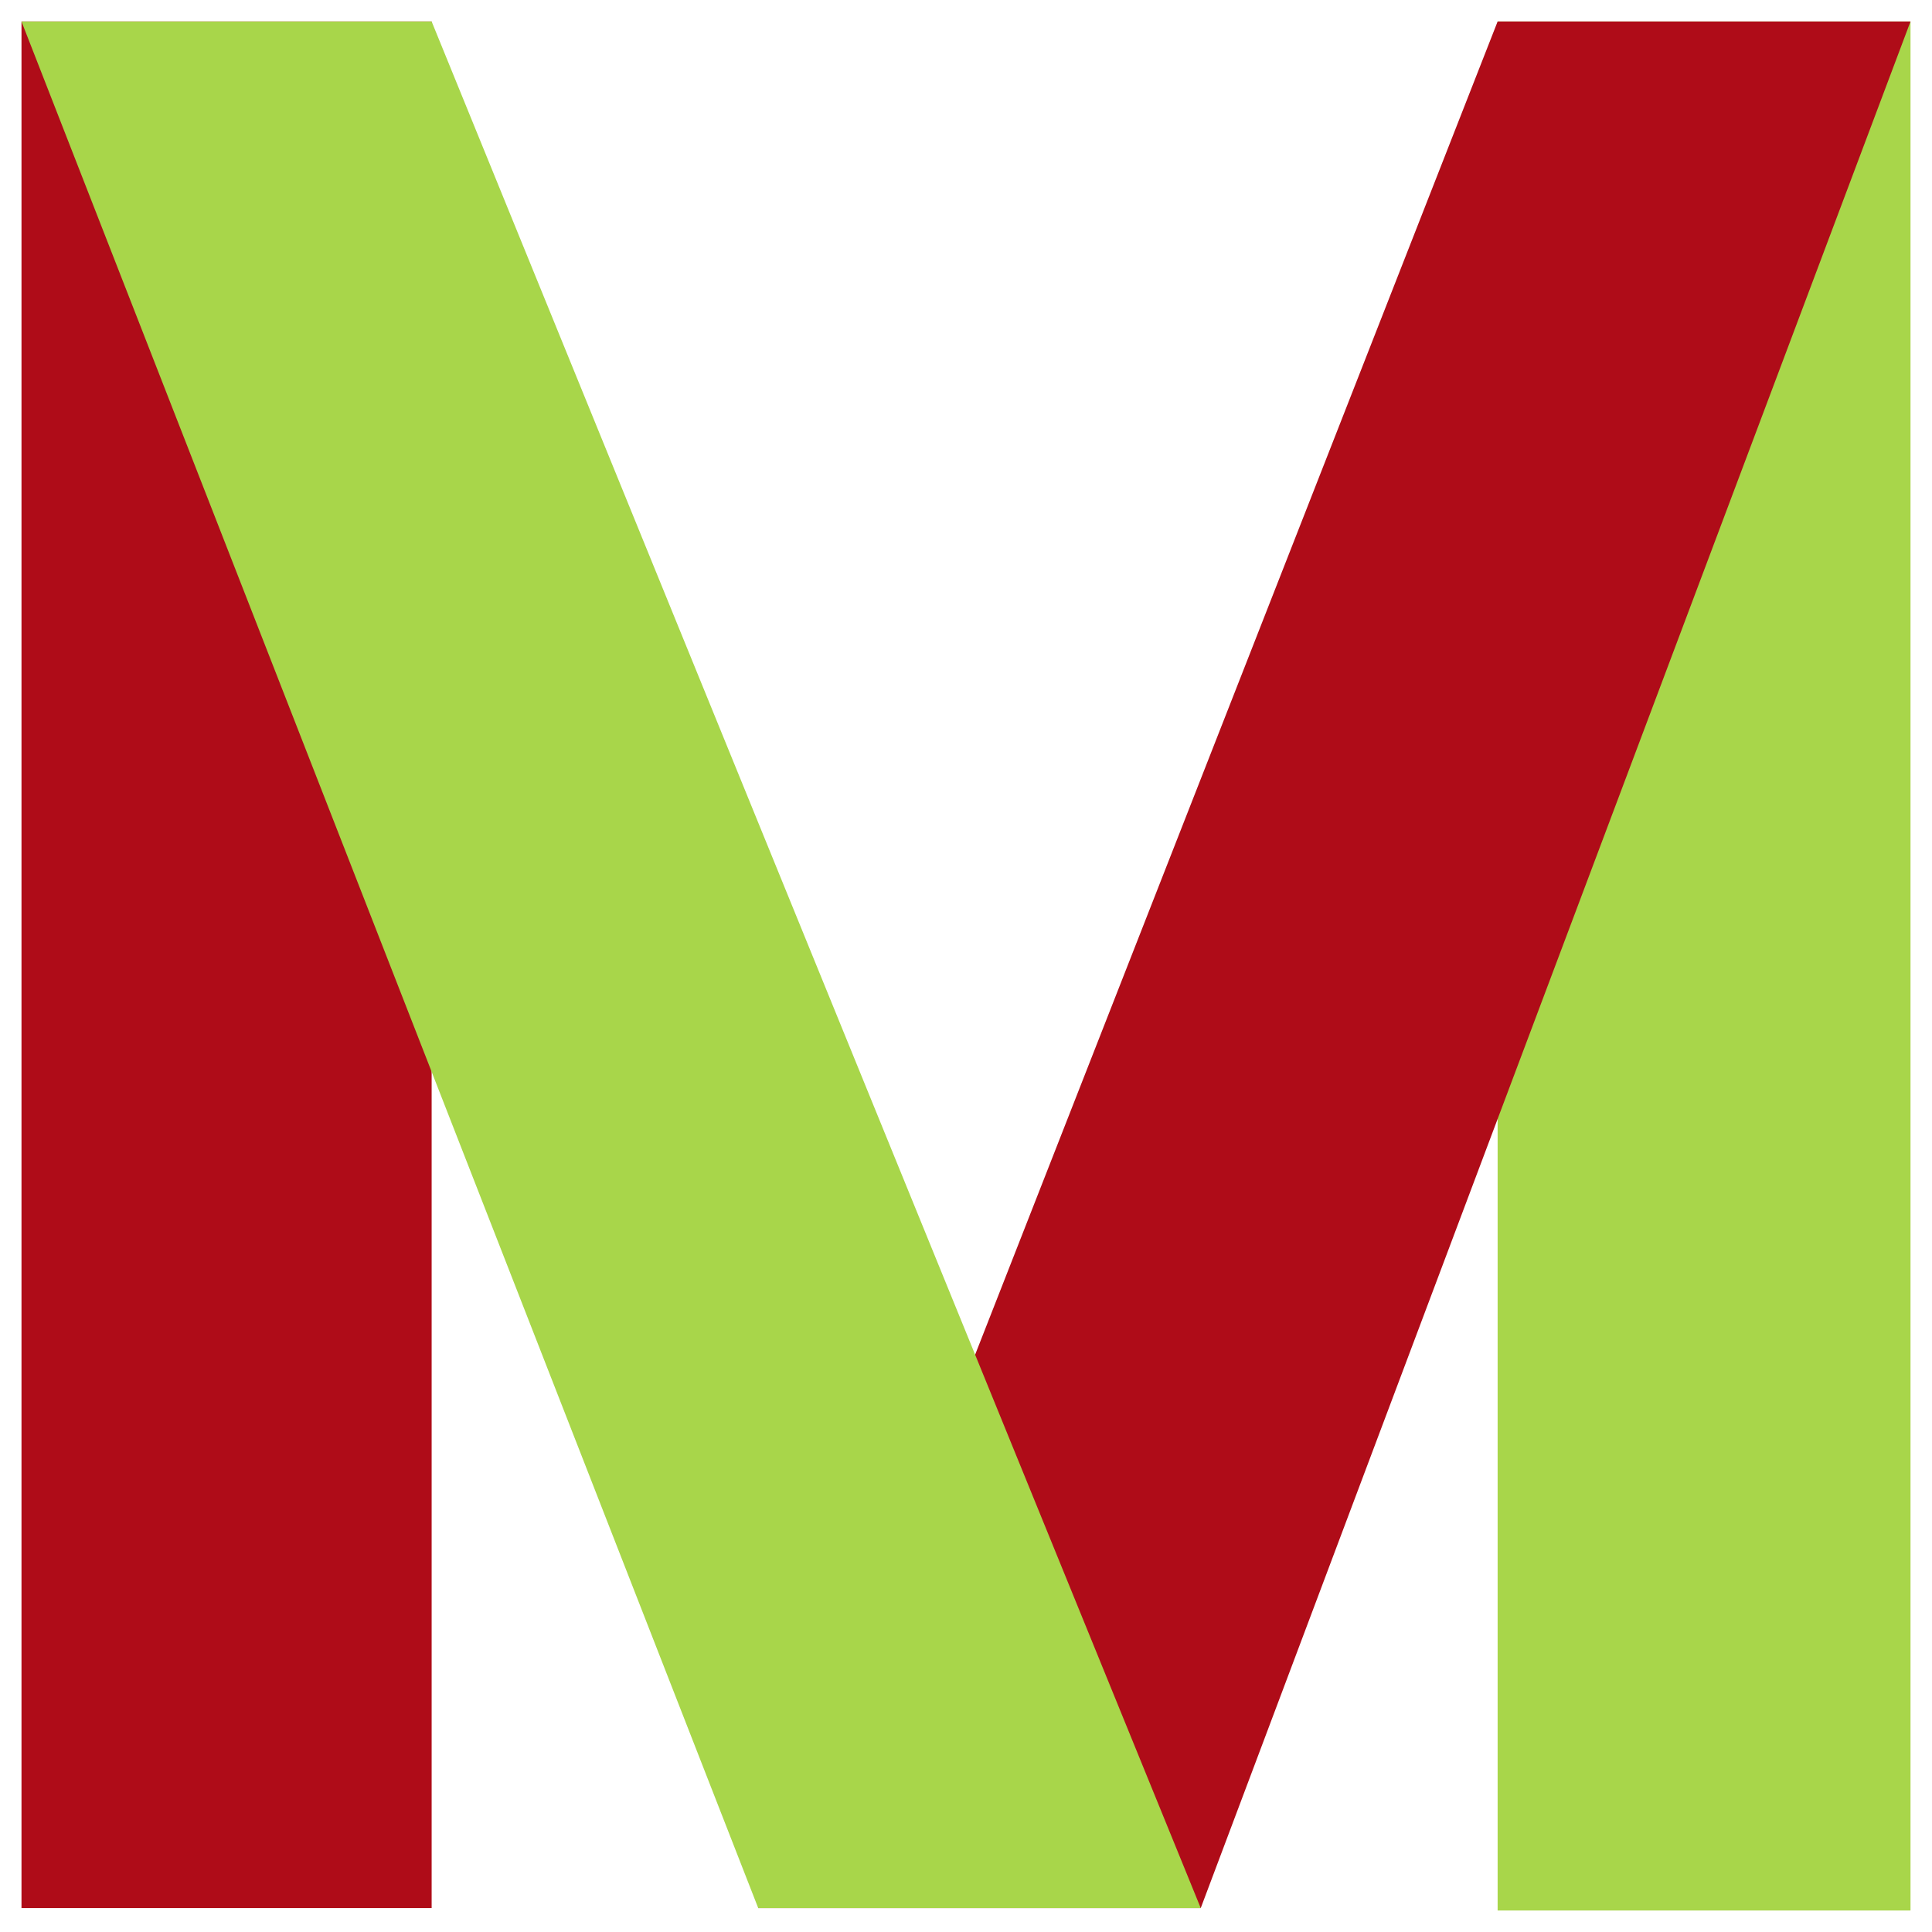 <svg width="24" height="24" viewBox="0 0 24 24" fill="none" xmlns="http://www.w3.org/2000/svg">
<path d="M0.267 0.267V23.703H5.362V0.267H0.267Z" fill="#AF0C18"/>
<path d="M23.733 0.267H18.604V23.733H23.733V0.267Z" fill="#A8D64A"/>
<path d="M18.604 0.267L9.419 23.703H14.916L23.733 0.267H18.604Z" fill="#AF0C18"/>
<path d="M5.362 0.267H0.267L9.419 23.703H14.916L5.362 0.267Z" fill="#A8D64A"/>
</svg>

